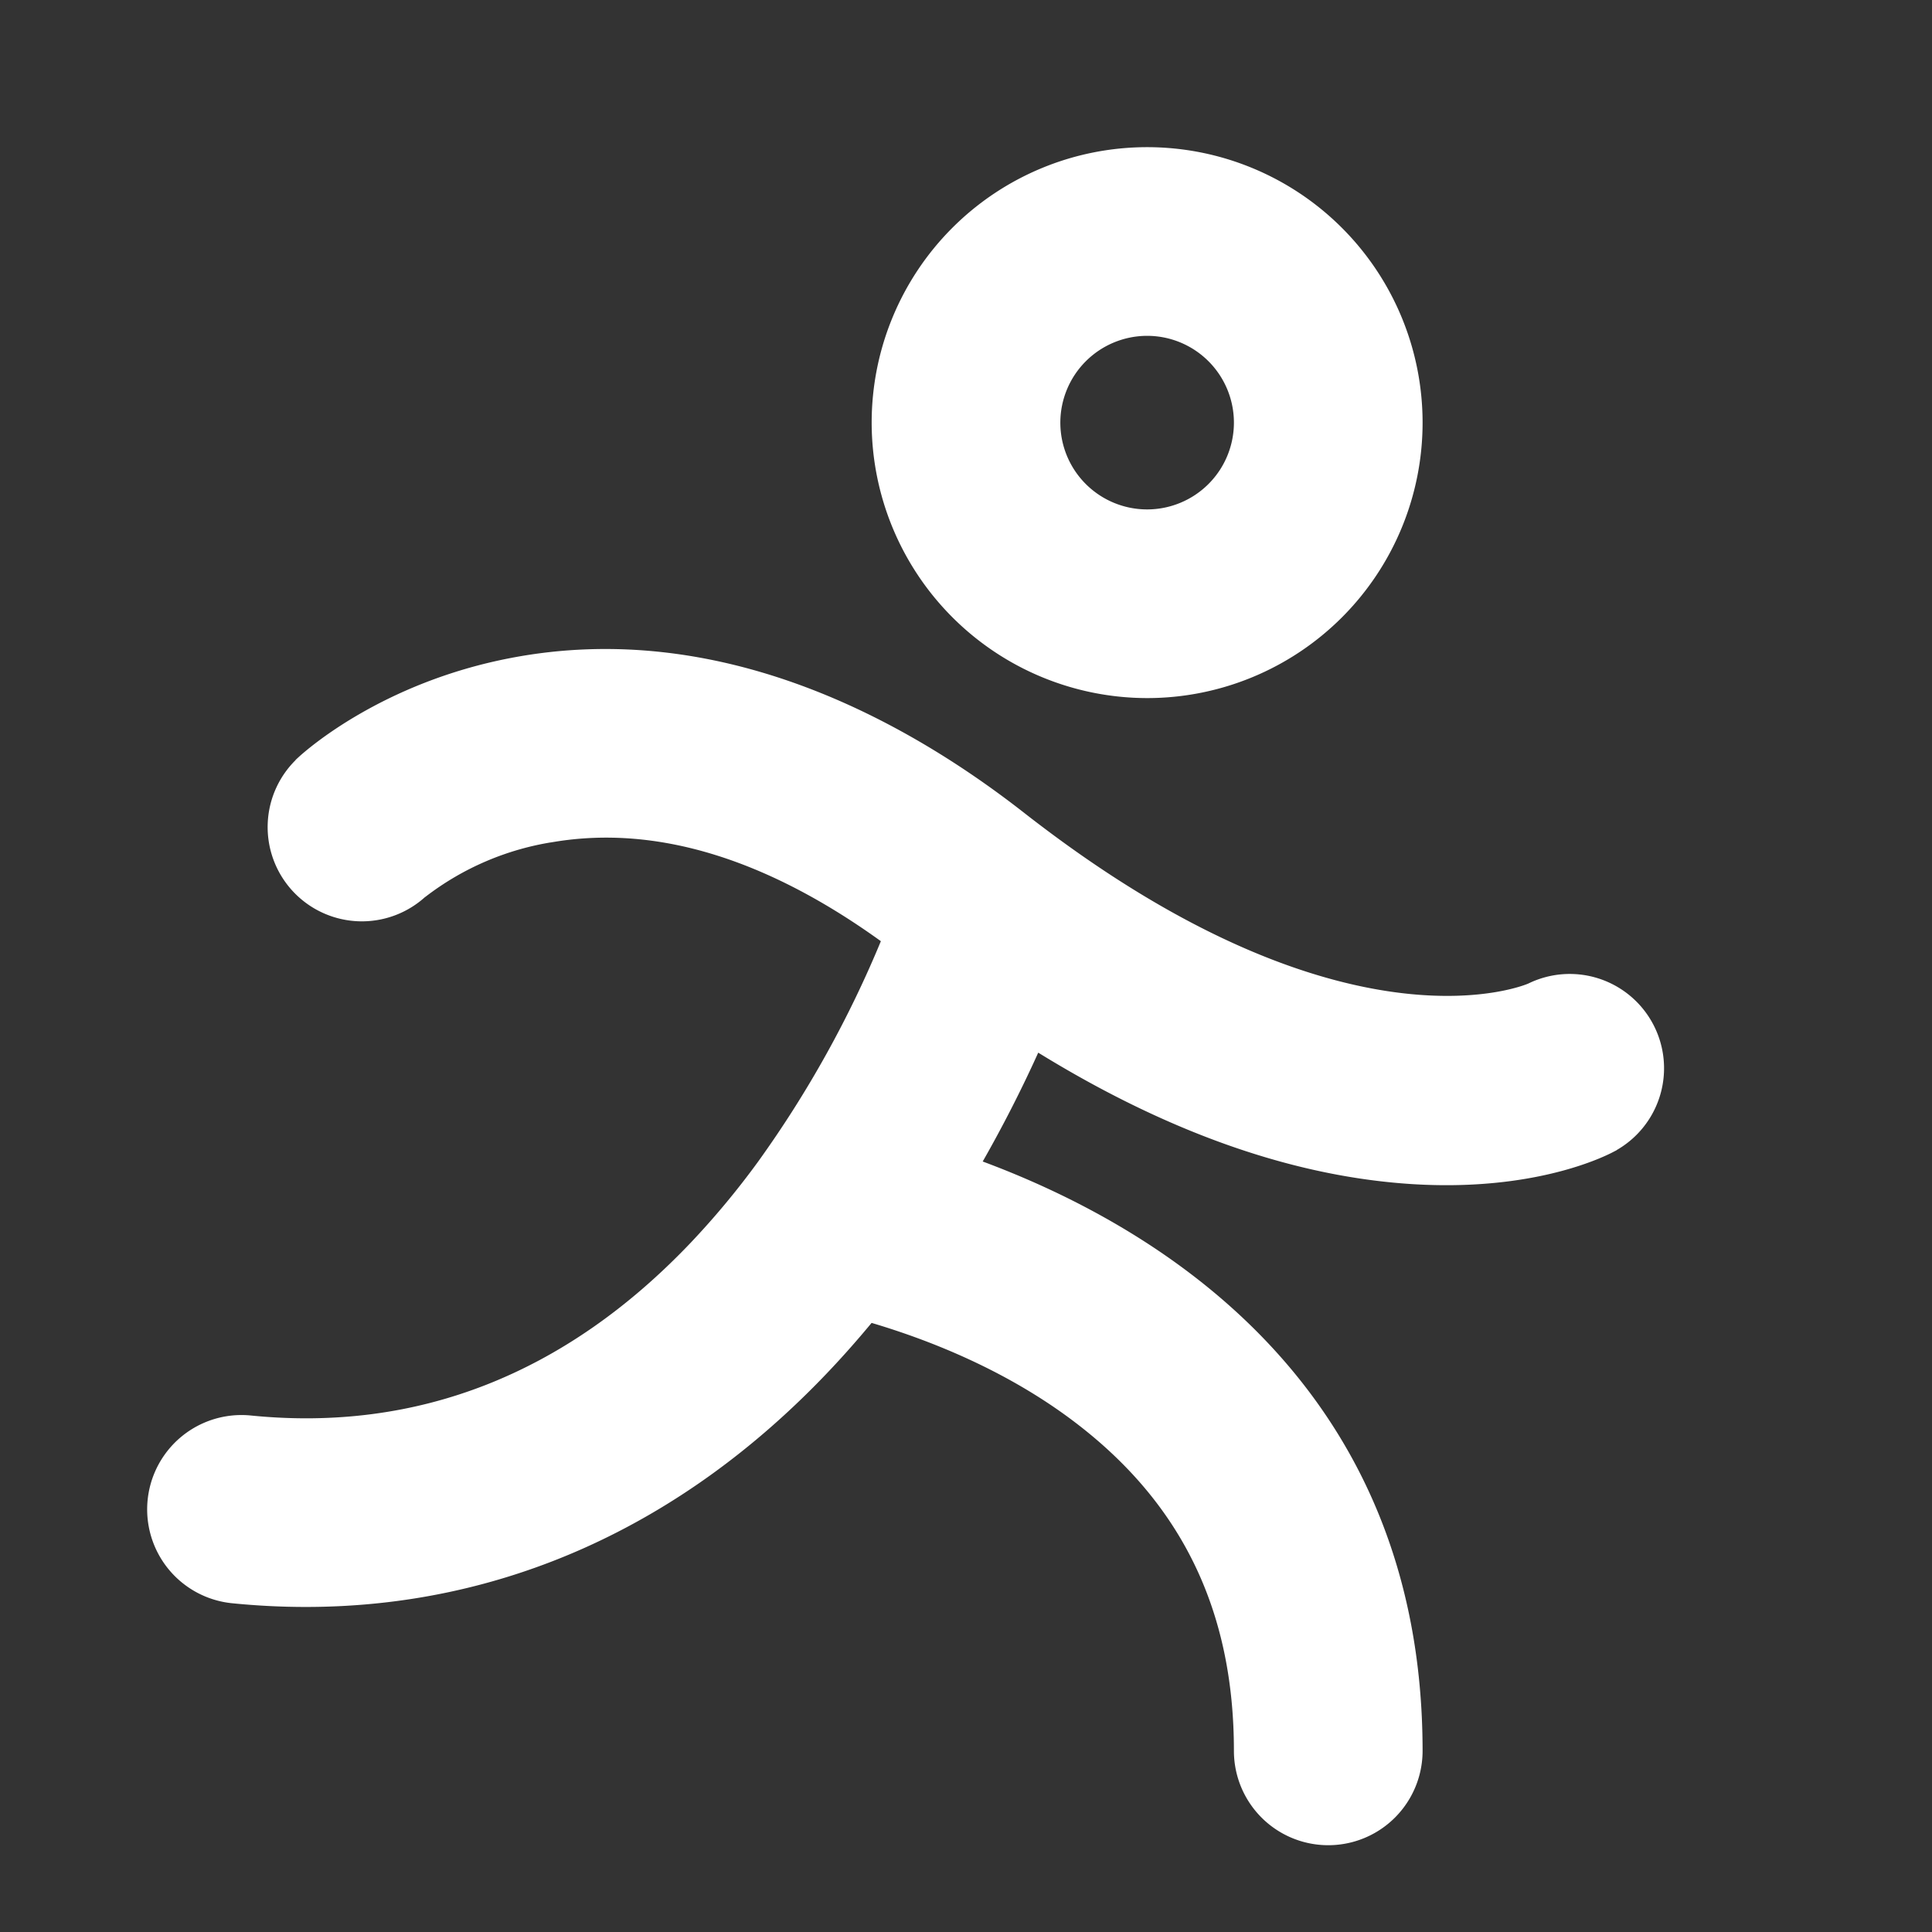 <!DOCTYPE svg PUBLIC "-//W3C//DTD SVG 1.1//EN" "http://www.w3.org/Graphics/SVG/1.1/DTD/svg11.dtd">
<!-- Uploaded to: SVG Repo, www.svgrepo.com, Transformed by: SVG Repo Mixer Tools -->
<svg fill="#ffffff" width="64px" height="64px" viewBox="0 0 256 256" id="Flat" xmlns="http://www.w3.org/2000/svg" stroke="#ffffff">
<rect x="0" y="0" width="256" height="256" fill="#333333" stroke="none"/>
<g id="SVGRepo_bgCarrier" stroke-width="0"/>
<g id="SVGRepo_tracerCarrier" stroke-linecap="round" stroke-linejoin="round"/>
<g id="SVGRepo_iconCarrier"> <path d="M152,92a36,36,0,1,0-36-36A36.041,36.041,0,0,0,152,92Zm0-48a12,12,0,1,1-12,12A12.013,12.013,0,0,1,152,44Zm61.57,108.175.002.004c-1.531.803-9.06,4.365-21.908,4.365-1.788,0-3.677-.068-5.669-.224-15.488-1.204-31.791-7.1-48.645-17.563a172.723,172.723,0,0,1-7.864,15.413C153.155,162.847,188,183.817,188,232a12,12,0,0,1-24,0c0-18.687-6.954-33.06-21.259-43.94-9.156-6.965-19.551-11.035-27.424-13.341-1.918,2.324-3.936,4.619-6.072,6.862C89.917,201.88,66.317,212.43,40.515,212.43q-4.806,0-9.709-.489a12,12,0,0,1,2.389-23.881c22.261,2.233,42.001-5.522,58.67-23.028a108.697,108.697,0,0,0,8.935-10.736c.01-.014.021-.028.031-.042A145.468,145.468,0,0,0,117.333,124.538c-15.416-11.193-30.174-15.735-43.917-13.489a37.572,37.572,0,0,0-17.38,7.414l.105-.096-.009-.01a11.987,11.987,0,1,1-16.264-17.613l-.009-.01c1.076-.993,11-9.803,27.874-13.049,27.574-5.309,52.014,8.173,67.662,20.414,1.162.909,2.309,1.78,3.443,2.625l.031.023c40.51,30.149,63.595,20.146,63.83,20.039-.181.083-.271.136-.271.136l.002.004a11.995,11.995,0,1,1,11.14,21.248Z"/> </g>
</svg>